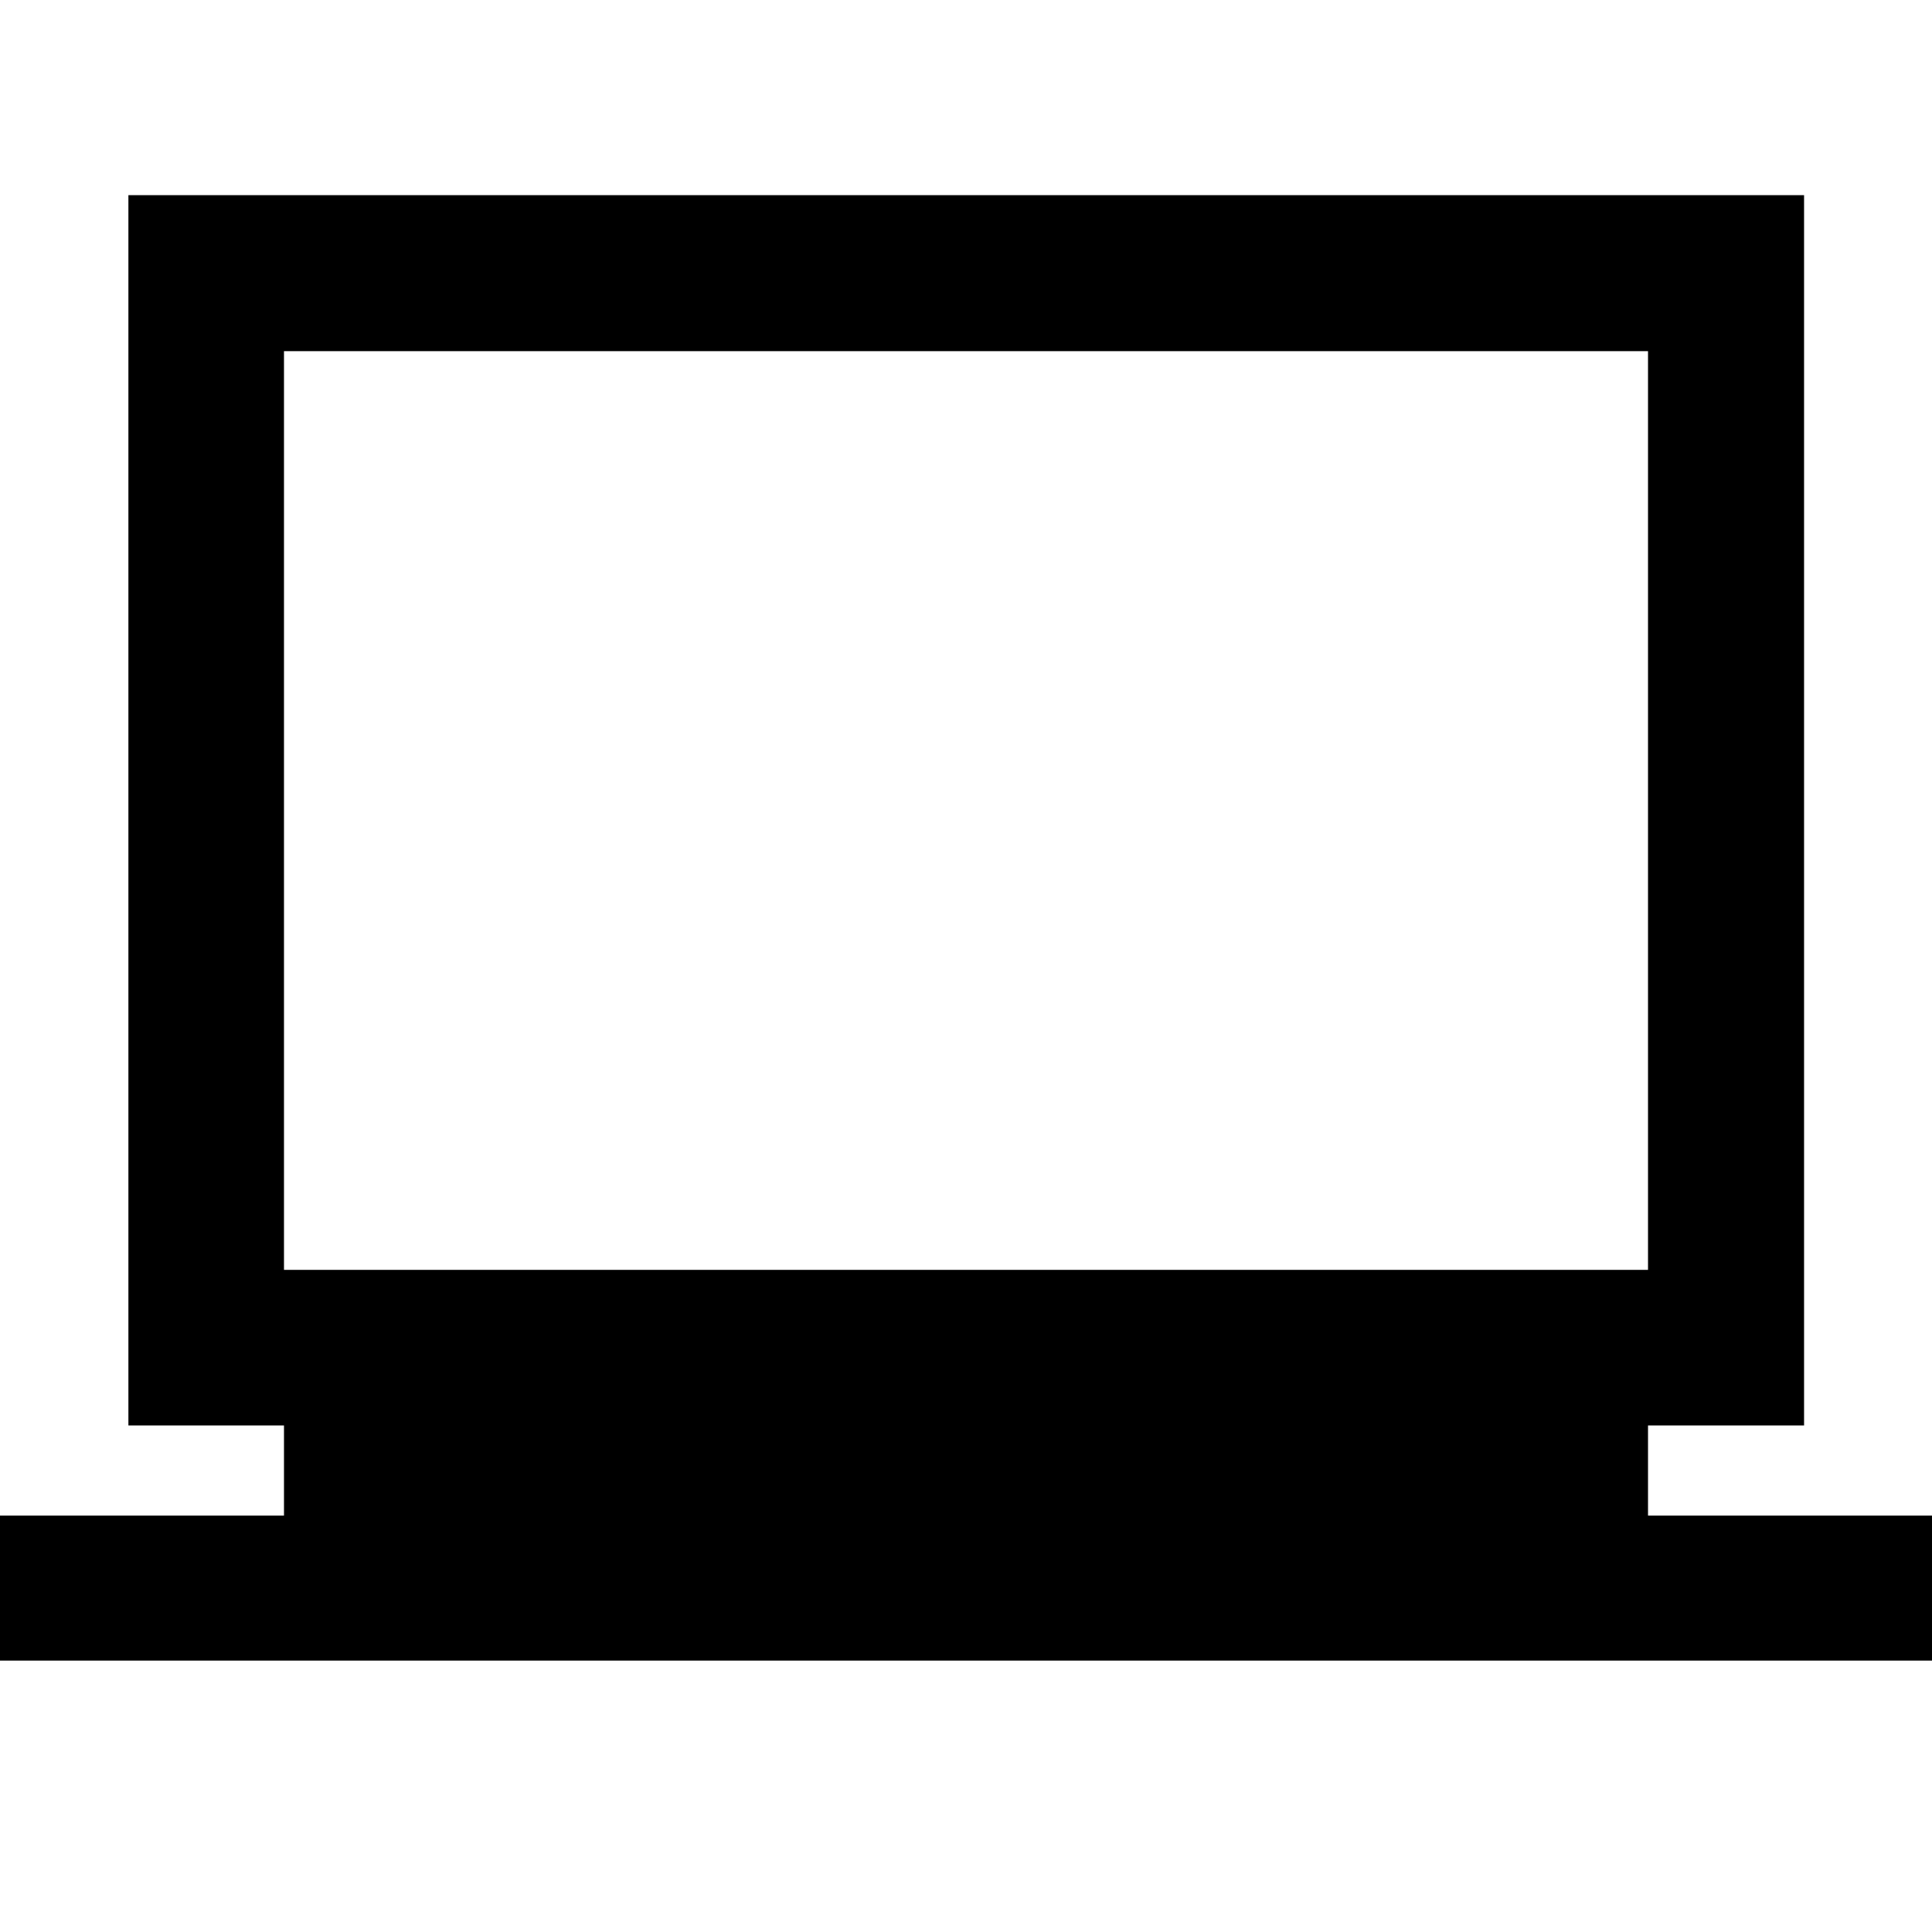 <svg xmlns="http://www.w3.org/2000/svg" height="48" viewBox="0 -960 960 960" width="48"><path d="M-11.98-134.85v-72.04h153.09v-44.81H63.8v-611.34h832.63v611.34h-77.54v44.81h153.09v72.04H-11.98ZM141.11-329h677.78v-456.5H141.11V-329Zm0 0v-456.5V-329Z"/></svg>